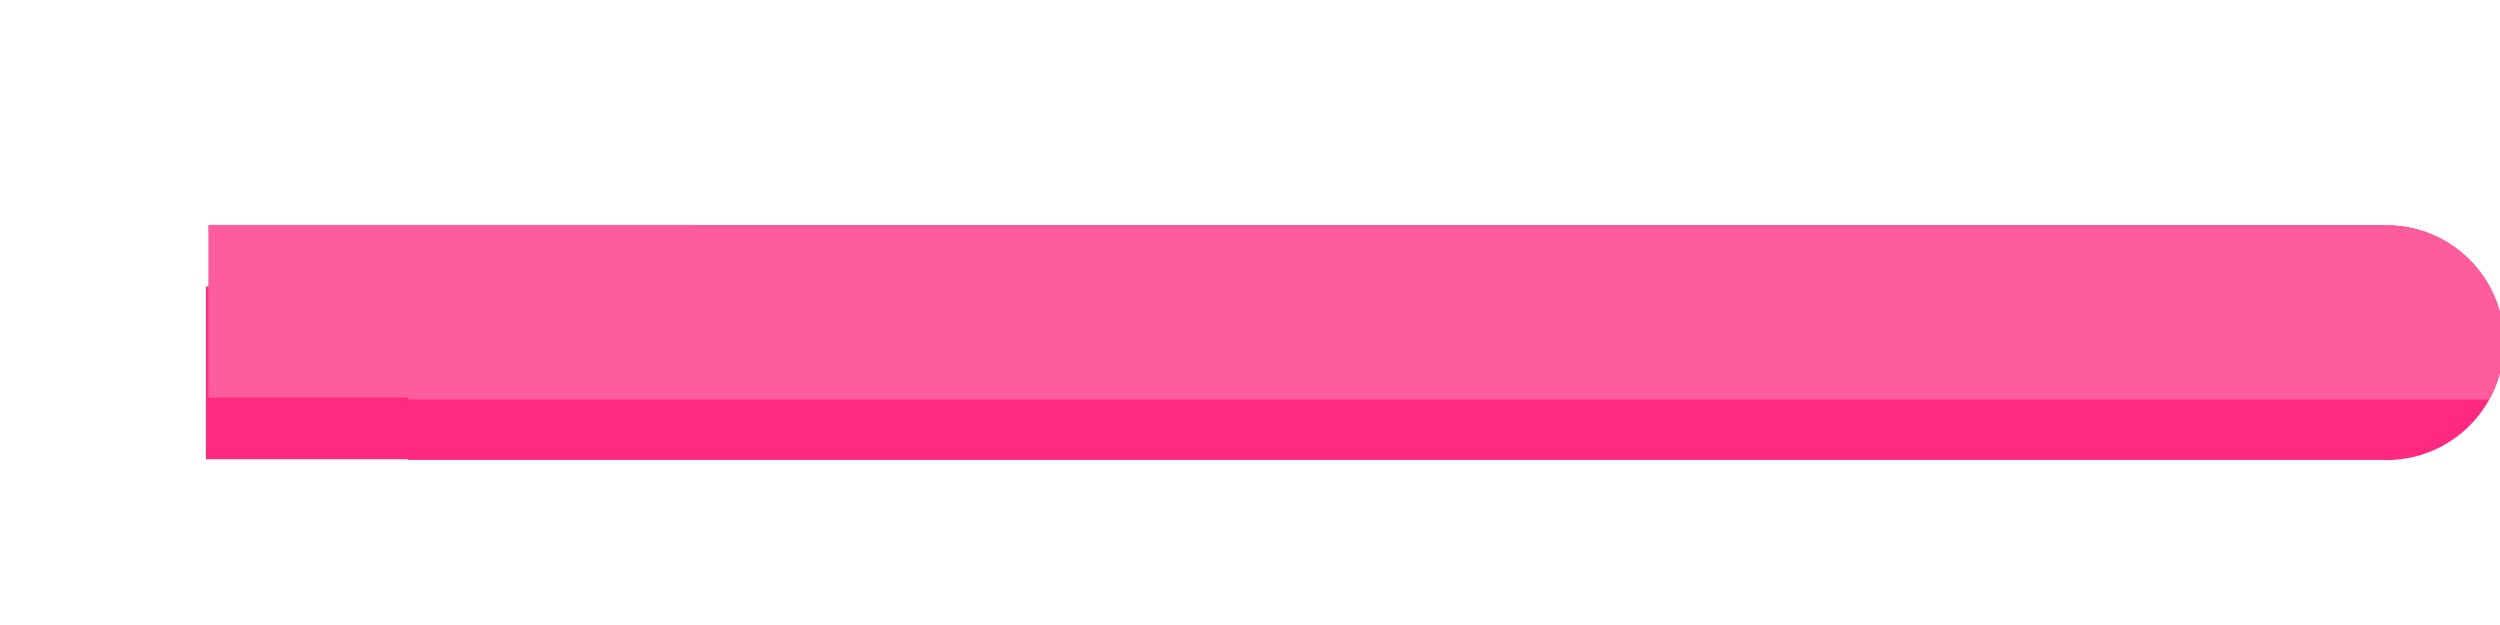 <?xml version="1.0" encoding="UTF-8" standalone="no"?>
<svg
   xmlns:dc="http://purl.org/dc/elements/1.1/"
   xmlns:cc="http://creativecommons.org/ns#"
   xmlns:rdf="http://www.w3.org/1999/02/22-rdf-syntax-ns#"
   xmlns:svg="http://www.w3.org/2000/svg"
   xmlns="http://www.w3.org/2000/svg"
   xmlns:sodipodi="http://sodipodi.sourceforge.net/DTD/sodipodi-0.dtd"
   xmlns:inkscape="http://www.inkscape.org/namespaces/inkscape"
   width="256"
   height="64"
   viewBox="0 0 67.733 16.933"
   version="1.1"
   id="svg841"
   inkscape:version="1.0.1 (3bc2e813f5, 2020-09-07)"
   sodipodi:docname="healthbar.svg">
  <defs
     id="defs835">
    <filter
       inkscape:collect="always"
       style="color-interpolation-filters:sRGB"
       id="filter5916"
       x="-1.1880306e-06"
       width="1"
       y="-1.212213e-06"
       height="1">
      <feGaussianBlur
         inkscape:collect="always"
         stdDeviation="8.1806613e-06"
         id="feGaussianBlur5918" />
    </filter>
  </defs>
  <sodipodi:namedview
     id="base"
     pagecolor="#ffffff"
     bordercolor="#666666"
     borderopacity="1.0"
     inkscape:pageopacity="0.0"
     inkscape:pageshadow="2"
     inkscape:zoom="1.979899"
     inkscape:cx="57.834169"
     inkscape:cy="29.805072"
     inkscape:document-units="px"
     inkscape:current-layer="g5937"
     inkscape:document-rotation="0"
     showgrid="false"
     units="px"
     inkscape:window-width="1620"
     inkscape:window-height="1018"
     inkscape:window-x="-6"
     inkscape:window-y="-6"
     inkscape:window-maximized="1"
     inkscape:snap-global="false" />
  <g
     inkscape:label="Layer 1"
     inkscape:groupmode="layer"
     id="layer1"
     style="display:none;filter:url(#filter5916)">
    <g
       id="g1415"
       transform="matrix(6.776,0,0,6.776,-5.822,-13.049)"
       style="fill:#ff2a7f">
      <circle
         style="fill:#ff2a7f;stroke:none;stroke-width:1.133"
         id="path1406"
         cx="1.516"
         cy="2.777"
         r="0.614" />
      <circle
         style="fill:#ff2a7f;stroke:none;stroke-width:1.133"
         id="circle1408"
         cx="2.727"
         cy="2.785"
         r="0.614" />
      <path
         style="fill:#ff2a7f;fill-opacity:1;stroke:none;stroke-width:0.265px;stroke-linecap:butt;stroke-linejoin:miter;stroke-opacity:1"
         d="M 1.036,3.165 2.138,4.293 3.221,3.154 2.121,2.773 Z"
         id="path1410"
         sodipodi:nodetypes="ccccc" />
    </g>
    <circle
       style="fill:#ff5c9d;fill-opacity:1;stroke-width:1.638;stroke-linecap:round"
       id="path5888"
       cx="4.393"
       cy="5.763"
       r="3.124" />
    <circle
       style="fill:#ff5c9d;fill-opacity:1;stroke-width:1.638;stroke-linecap:round"
       id="circle5890"
       cx="4.393"
       cy="5.763"
       r="3.124" />
  </g>
  <g
     inkscape:label="Layer 1 copy"
     inkscape:groupmode="layer"
     id="g5937"
     style="filter:url(#filter5916)">
    <rect
       style="fill:#ff2a7f;fill-opacity:1;stroke:none;stroke-width:1.223;stroke-linecap:round;stroke-opacity:1"
       id="rect7120"
       width="13.253"
       height="4.678"
       x="5.579"
       y="7.764" />
    <path
       id="rect7105"
       style="fill:#ff2a7f;fill-opacity:1;stroke:none;stroke-width:5.908;stroke-linecap:round;stroke-opacity:1"
       d="M 41.732 23.023 L 41.732 47.023 L 243.477 47.023 A 12 12 0 0 0 244 47.035 A 12 12 0 0 0 256 35.035 A 12 12 0 0 0 244 23.035 A 12 12 0 0 0 243.854 23.037 L 243.854 23.023 L 41.732 23.023 z "
       transform="scale(0.265)" />
    <path
       id="rect7109"
       style="fill:#ff5c9d;fill-opacity:1;stroke:none;stroke-width:3.042;stroke-linecap:round;stroke-opacity:1"
       d="M 41.732 23.023 L 41.732 40.848 L 254.498 40.848 A 12 12 0 0 0 256 35.035 A 12 12 0 0 0 244 23.035 A 12 12 0 0 0 243.854 23.037 L 243.854 23.023 L 41.732 23.023 z "
       transform="scale(0.265)" />
    <rect
       style="fill:#ff5c9d;fill-opacity:1;stroke:none;stroke-width:1.223;stroke-linecap:round;stroke-opacity:1"
       id="rect7118"
       width="13.253"
       height="4.678"
       x="5.646"
       y="6.094" />
  </g>
  <g
     inkscape:groupmode="layer"
     id="layer4"
     inkscape:label="Layer 2"
     style="display:none"
     sodipodi:insensitive="true">
    <path
       style="color:#000000;font-style:normal;font-variant:normal;font-weight:normal;font-stretch:normal;font-size:medium;line-height:normal;font-family:sans-serif;font-variant-ligatures:normal;font-variant-position:normal;font-variant-caps:normal;font-variant-numeric:normal;font-variant-alternates:normal;font-variant-east-asian:normal;font-feature-settings:normal;font-variation-settings:normal;text-indent:0;text-align:start;text-decoration:none;text-decoration-line:none;text-decoration-style:solid;text-decoration-color:#000000;letter-spacing:normal;word-spacing:normal;text-transform:none;writing-mode:lr-tb;direction:ltr;text-orientation:mixed;dominant-baseline:auto;baseline-shift:baseline;text-anchor:start;white-space:normal;shape-padding:0;shape-margin:0;inline-size:0;clip-rule:nonzero;display:inline;overflow:visible;visibility:visible;opacity:1;isolation:auto;mix-blend-mode:normal;color-interpolation:sRGB;color-interpolation-filters:linearRGB;solid-color:#000000;solid-opacity:1;vector-effect:none;fill:#ff2a7f;fill-opacity:1;fill-rule:nonzero;stroke:none;stroke-width:1.323;stroke-linecap:round;stroke-linejoin:miter;stroke-miterlimit:4;stroke-dasharray:none;stroke-dashoffset:0;stroke-opacity:1;filter:url(#filter5916);color-rendering:auto;image-rendering:auto;shape-rendering:auto;text-rendering:auto;enable-background:accumulate;stop-color:#000000;stop-opacity:1"
       d="m 4.877,10.363 c -0.027,-0.001 -0.053,9.1e-5 -0.08,0.002 -0.365,0.026 -0.64,0.342 -0.613,0.707 0,0 1.048,2.46 0.225,3.074 C 3.703,14.672 2.726,12.814 1.941,13.211 1.121,13.626 1.203,15.869 1.203,15.869 0.831,16.741 1.982,14.932 2.535,14.852 3.715,14.679 4.925,16.834 5.881,16.121 7.259,15.093 5.504,10.977 5.504,10.977 5.479,10.643 5.211,10.38 4.877,10.363 Z"
       id="path5910"
       sodipodi:nodetypes="ssssscssss" />
    <path
       style="color:#000000;font-style:normal;font-variant:normal;font-weight:normal;font-stretch:normal;font-size:medium;line-height:normal;font-family:sans-serif;font-variant-ligatures:normal;font-variant-position:normal;font-variant-caps:normal;font-variant-numeric:normal;font-variant-alternates:normal;font-variant-east-asian:normal;font-feature-settings:normal;font-variation-settings:normal;text-indent:0;text-align:start;text-decoration:none;text-decoration-line:none;text-decoration-style:solid;text-decoration-color:#000000;letter-spacing:normal;word-spacing:normal;text-transform:none;writing-mode:lr-tb;direction:ltr;text-orientation:mixed;dominant-baseline:auto;baseline-shift:baseline;text-anchor:start;white-space:normal;shape-padding:0;shape-margin:0;inline-size:0;clip-rule:nonzero;display:inline;overflow:visible;visibility:visible;opacity:1;isolation:auto;mix-blend-mode:normal;color-interpolation:sRGB;color-interpolation-filters:linearRGB;solid-color:#000000;solid-opacity:1;vector-effect:none;fill:#ff2a7f;fill-opacity:1;fill-rule:nonzero;stroke:none;stroke-width:1.323;stroke-linecap:round;stroke-linejoin:miter;stroke-miterlimit:4;stroke-dasharray:none;stroke-dashoffset:0;stroke-opacity:1;filter:url(#filter5916);color-rendering:auto;image-rendering:auto;shape-rendering:auto;text-rendering:auto;enable-background:accumulate;stop-color:#000000;stop-opacity:1"
       d="m 11.275,10.33 c -0.338,-0.008 -0.628,0.241 -0.672,0.576 -0.047,0.363 0.208,0.696 0.57,0.742 0,0 2.364,-0.425 2.941,0.377 0.657,0.913 -1.387,2.454 -0.656,3.309 0.544,0.636 2.51,-0.1 2.51,-0.1 0.94,0.11 -0.828,-0.482 -0.963,-0.9 -0.359,-1.113 1.365,-2.492 0.682,-3.441 -0.853,-1.185 -4.321,-0.554 -4.344,-0.557 -0.023,-0.003 -0.045,-0.005 -0.068,-0.006 z"
       id="path5906"
       sodipodi:nodetypes="ssssscssss" />
    <path
       style="color:#000000;font-style:normal;font-variant:normal;font-weight:normal;font-stretch:normal;font-size:medium;line-height:normal;font-family:sans-serif;font-variant-ligatures:normal;font-variant-position:normal;font-variant-caps:normal;font-variant-numeric:normal;font-variant-alternates:normal;font-variant-east-asian:normal;font-feature-settings:normal;font-variation-settings:normal;text-indent:0;text-align:start;text-decoration:none;text-decoration-line:none;text-decoration-style:solid;text-decoration-color:#000000;letter-spacing:normal;word-spacing:normal;text-transform:none;writing-mode:lr-tb;direction:ltr;text-orientation:mixed;dominant-baseline:auto;baseline-shift:baseline;text-anchor:start;white-space:normal;shape-padding:0;shape-margin:0;inline-size:0;clip-rule:nonzero;display:inline;overflow:visible;visibility:visible;opacity:1;isolation:auto;mix-blend-mode:normal;color-interpolation:sRGB;color-interpolation-filters:linearRGB;solid-color:#000000;solid-opacity:1;vector-effect:none;fill:#ff2a7f;fill-opacity:1;fill-rule:nonzero;stroke:none;stroke-width:1.323;stroke-linecap:round;stroke-linejoin:miter;stroke-miterlimit:4;stroke-dasharray:none;stroke-dashoffset:0;stroke-opacity:1;filter:url(#filter5916);color-rendering:auto;image-rendering:auto;shape-rendering:auto;text-rendering:auto;enable-background:accumulate;stop-color:#000000;stop-opacity:1"
       d="M 9.58,0.174 C 7.919,-0.339 6.228,1.201 4.494,1.322 3.34,1.403 1.035,1.035 1.035,1.035 0.101,0.879 3.2,2.544 4.459,2.688 6.045,2.868 7.604,1.161 9.129,1.631 c 0.956,0.295 2.047,2.195 2.047,2.195 0.25,0.267 0.669,0.281 0.936,0.031 0.266,-0.249 0.28,-0.667 0.031,-0.934 0,0 -1.365,-2.381 -2.562,-2.75 z"
       id="path5902"
       sodipodi:nodetypes="sscsscccs" />
    <path
       style="color:#000000;font-style:normal;font-variant:normal;font-weight:normal;font-stretch:normal;font-size:medium;line-height:normal;font-family:sans-serif;font-variant-ligatures:normal;font-variant-position:normal;font-variant-caps:normal;font-variant-numeric:normal;font-variant-alternates:normal;font-variant-east-asian:normal;font-feature-settings:normal;font-variation-settings:normal;text-indent:0;text-align:start;text-decoration:none;text-decoration-line:none;text-decoration-style:solid;text-decoration-color:#000000;letter-spacing:normal;word-spacing:normal;text-transform:none;writing-mode:lr-tb;direction:ltr;text-orientation:mixed;dominant-baseline:auto;baseline-shift:baseline;text-anchor:start;white-space:normal;shape-padding:0;shape-margin:0;inline-size:0;clip-rule:nonzero;display:inline;overflow:visible;visibility:visible;opacity:1;isolation:auto;mix-blend-mode:normal;color-interpolation:sRGB;color-interpolation-filters:linearRGB;solid-color:#000000;solid-opacity:1;vector-effect:none;fill:#ff5c9d;fill-opacity:1;fill-rule:nonzero;stroke:none;stroke-width:1.323;stroke-linecap:round;stroke-linejoin:miter;stroke-miterlimit:4;stroke-dasharray:none;stroke-dashoffset:0;stroke-opacity:1;filter:url(#filter5916);color-rendering:auto;image-rendering:auto;shape-rendering:auto;text-rendering:auto;enable-background:accumulate;stop-color:#000000;stop-opacity:1"
       d="M 11.385,4.914 C 9.587,5.04 10.508,9.401 8.719,9.619 7.6,9.755 6.609,7.389 6.395,7.162 6.143,6.897 5.724,6.885 5.459,7.137 5.194,7.388 5.182,7.807 5.434,8.072 5.648,8.299 7.277,12.037 8.988,11.828 10.832,11.604 9.991,7.62 11.734,6.98 c 0.577,-0.211 1.729,0.637 1.729,0.637 0.777,0.541 -0.945,-2.783 -2.079,-2.703 z"
       id="path5914"
       sodipodi:nodetypes="ssssssscs" />
  </g>
</svg>

